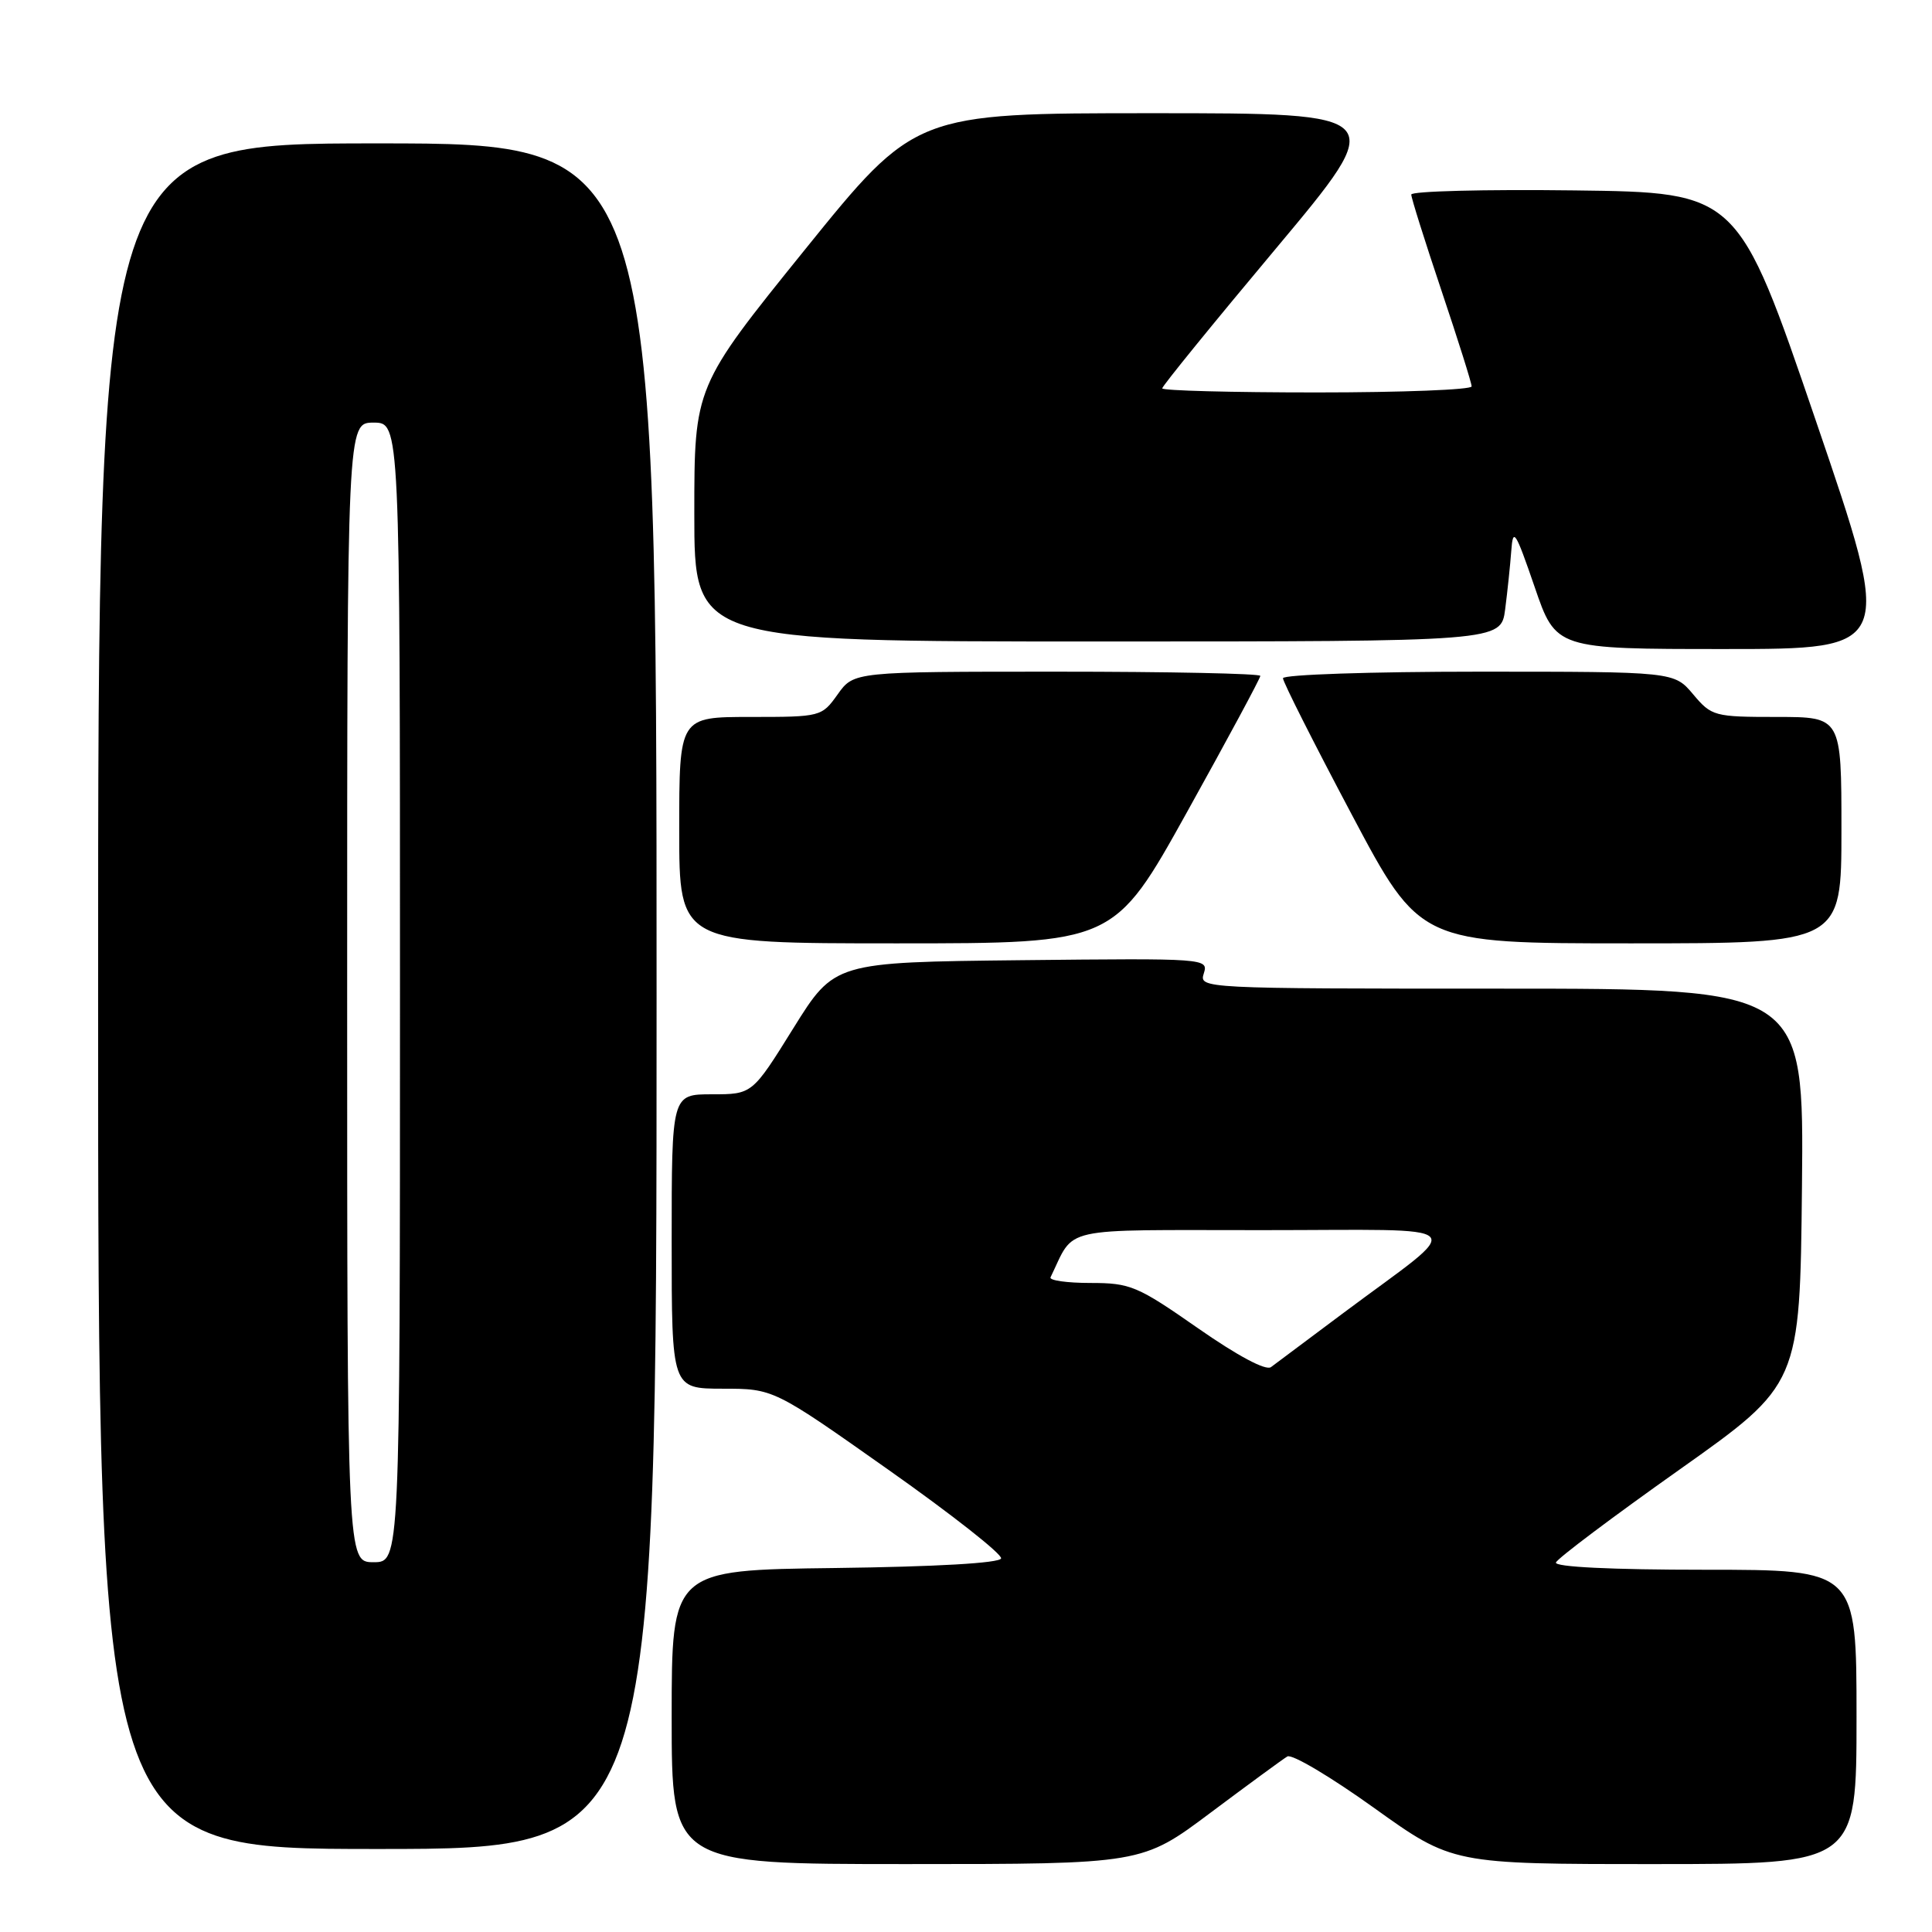<?xml version="1.0" encoding="UTF-8" standalone="no"?>
<!DOCTYPE svg PUBLIC "-//W3C//DTD SVG 1.1//EN" "http://www.w3.org/Graphics/SVG/1.1/DTD/svg11.dtd" >
<svg xmlns="http://www.w3.org/2000/svg" xmlns:xlink="http://www.w3.org/1999/xlink" version="1.1" viewBox="0 0 256 256">
 <g >
 <path fill="currentColor"
d=" M 160.41 240.19 C 165.41 236.45 169.99 233.09 170.58 232.74 C 171.18 232.38 176.34 235.45 182.06 239.55 C 192.46 247.00 192.46 247.00 219.23 247.00 C 246.00 247.00 246.00 247.00 246.00 227.50 C 246.00 208.00 246.00 208.00 225.92 208.00 C 213.55 208.00 205.96 207.63 206.17 207.04 C 206.35 206.51 213.70 200.99 222.50 194.76 C 238.50 183.43 238.50 183.43 238.77 157.22 C 239.03 131.00 239.03 131.00 198.95 131.00 C 159.20 131.00 158.87 130.98 159.51 128.98 C 160.14 126.99 159.82 126.97 135.36 127.23 C 110.57 127.50 110.57 127.50 105.12 136.25 C 99.68 145.00 99.68 145.00 94.34 145.00 C 89.00 145.00 89.00 145.00 89.00 164.50 C 89.00 184.00 89.00 184.00 95.75 184.01 C 102.50 184.01 102.50 184.01 117.73 194.76 C 126.11 200.67 132.82 205.95 132.65 206.50 C 132.46 207.12 124.00 207.60 110.67 207.77 C 89.00 208.04 89.00 208.04 89.00 227.52 C 89.00 247.00 89.00 247.00 120.16 247.00 C 151.32 247.00 151.32 247.00 160.41 240.19 Z  M 87.00 132.00 C 87.00 19.00 87.00 19.00 50.00 19.00 C 13.00 19.00 13.00 19.00 13.00 132.00 C 13.00 245.00 13.00 245.00 50.00 245.00 C 87.00 245.00 87.00 245.00 87.00 132.00 Z  M 157.31 107.56 C 162.64 97.97 167.00 89.87 167.00 89.56 C 167.00 89.25 154.88 89.00 140.07 89.00 C 113.14 89.00 113.14 89.00 111.00 92.00 C 108.88 94.97 108.77 95.00 99.43 95.00 C 90.00 95.00 90.00 95.00 90.00 110.00 C 90.00 125.00 90.00 125.00 118.81 125.00 C 147.62 125.00 147.62 125.00 157.31 107.56 Z  M 244.00 110.00 C 244.00 95.00 244.00 95.00 235.44 95.00 C 227.15 95.00 226.79 94.90 224.35 92.00 C 221.82 89.00 221.82 89.00 195.91 89.00 C 181.66 89.00 170.00 89.39 170.00 89.87 C 170.00 90.36 174.09 98.46 179.08 107.87 C 188.16 125.00 188.16 125.00 216.08 125.00 C 244.00 125.00 244.00 125.00 244.00 110.00 Z  M 240.61 55.75 C 230.28 25.50 230.28 25.50 208.64 25.23 C 196.74 25.08 187.00 25.33 187.00 25.78 C 187.00 26.23 188.80 31.95 191.00 38.50 C 193.20 45.05 195.00 50.76 195.00 51.20 C 195.00 51.64 185.78 52.00 174.50 52.00 C 163.22 52.00 154.00 51.76 154.00 51.46 C 154.00 51.16 160.77 42.83 169.04 32.96 C 184.07 15.00 184.07 15.00 152.66 15.00 C 121.26 15.00 121.26 15.00 106.63 33.11 C 92.00 51.23 92.00 51.23 92.00 68.11 C 92.00 85.00 92.00 85.00 145.44 85.00 C 198.88 85.00 198.88 85.00 199.44 80.75 C 199.74 78.41 200.11 74.92 200.25 73.00 C 200.48 69.85 200.79 70.34 203.34 77.75 C 206.16 86.00 206.16 86.00 228.55 86.00 C 250.94 86.00 250.94 86.00 240.61 55.75 Z  M 158.73 175.99 C 150.70 170.39 149.78 170.00 144.49 170.00 C 141.38 170.00 139.00 169.66 139.20 169.25 C 142.53 162.42 139.91 163.00 167.24 163.00 C 195.75 163.00 194.47 161.69 178.00 173.98 C 173.32 177.47 169.01 180.70 168.41 181.15 C 167.74 181.66 163.96 179.64 158.73 175.99 Z  M 46.00 131.50 C 46.00 56.00 46.00 56.00 49.50 56.00 C 53.00 56.00 53.00 56.00 53.00 131.50 C 53.00 207.00 53.00 207.00 49.50 207.00 C 46.00 207.00 46.00 207.00 46.00 131.50 Z "/>
</g>
</svg>